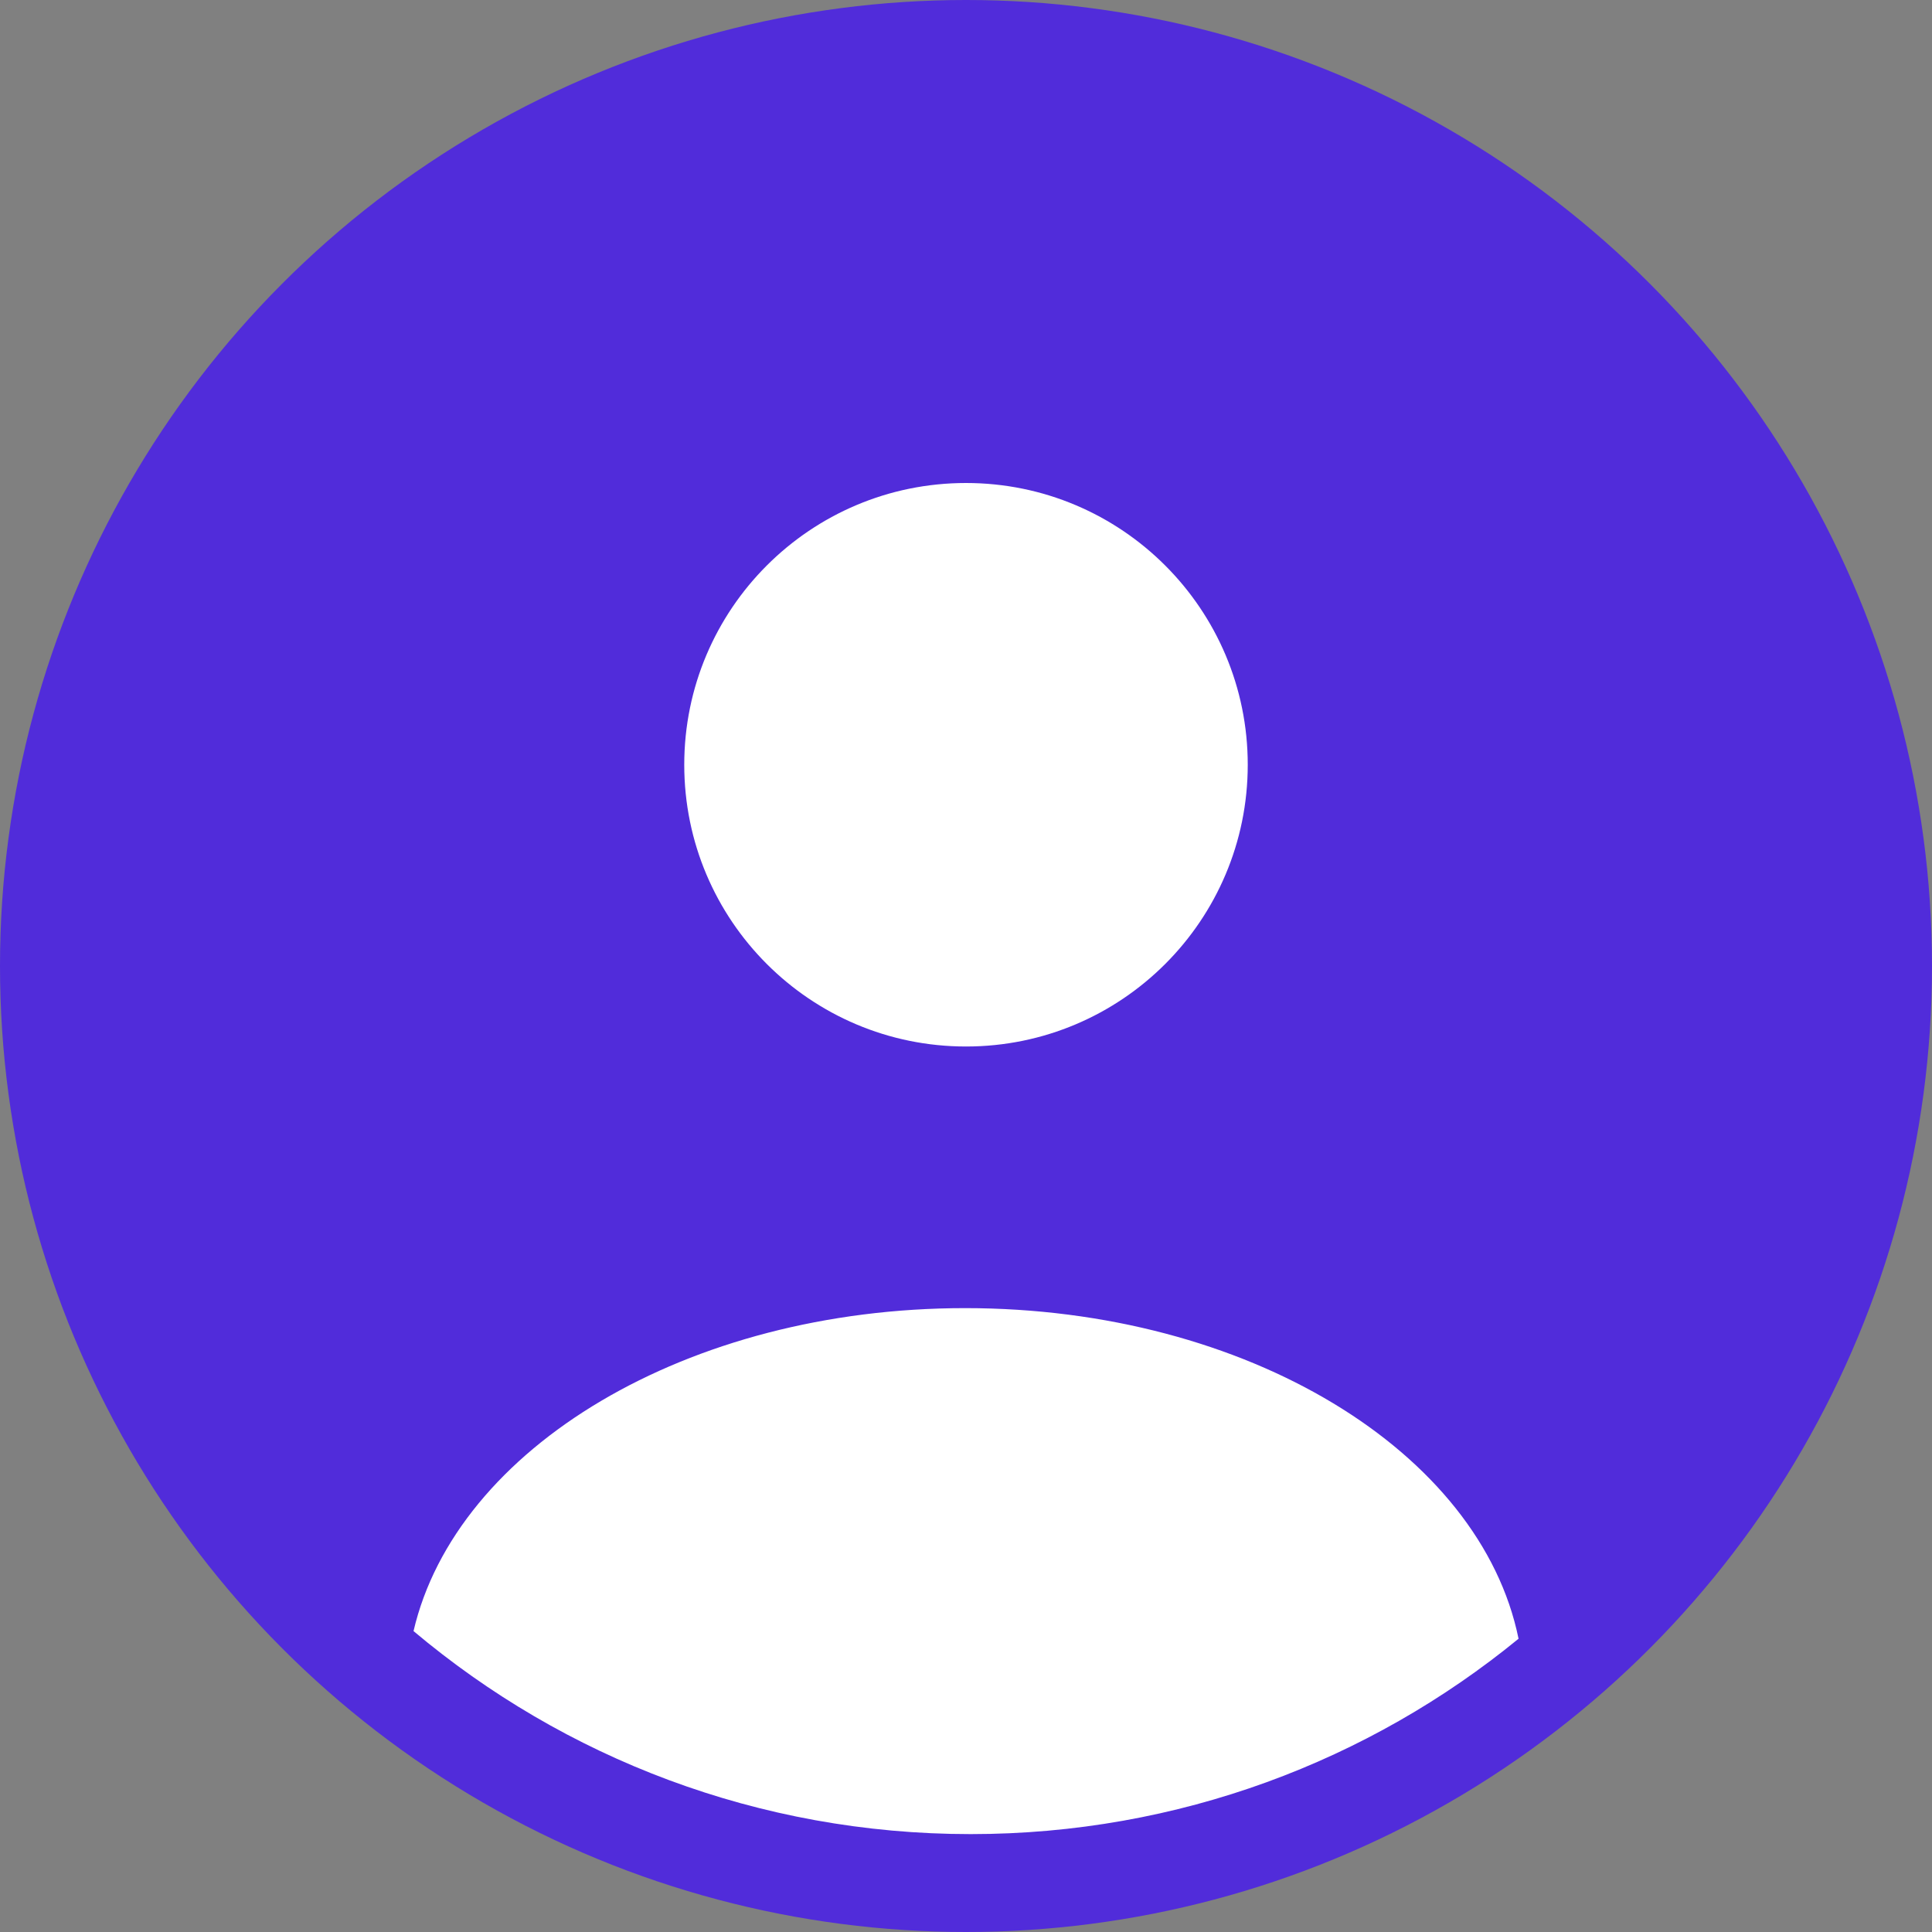 <?xml version="1.0" encoding="utf-8" ?>
<svg xmlns="http://www.w3.org/2000/svg" width="90" height="90" viewBox="0 0 24 24" fill="rgb(81, 44, 218)" stroke="none" data-testid="userAvatarFallback"><rect x="0" y="0" width="24" height="24" fill="#808080" stroke="none"/><circle cx="12" cy="12" r="12" fill="rgb(81, 44, 218)"></circle><circle cx="12" cy="9.5" r="3.5" fill="#fff"></circle><path stroke-linecap="round" stroke-linejoin="round" fill="#fff" d="M 12.058 22.784 C 9.422 22.784 7.007 21.836 5.137 20.262 C 5.667 17.988 8.534 16.25 11.99 16.25 C 15.494 16.25 18.391 18.036 18.864 20.357 C 17.01 21.874 14.64 22.784 12.058 22.784 Z"></path></svg>
